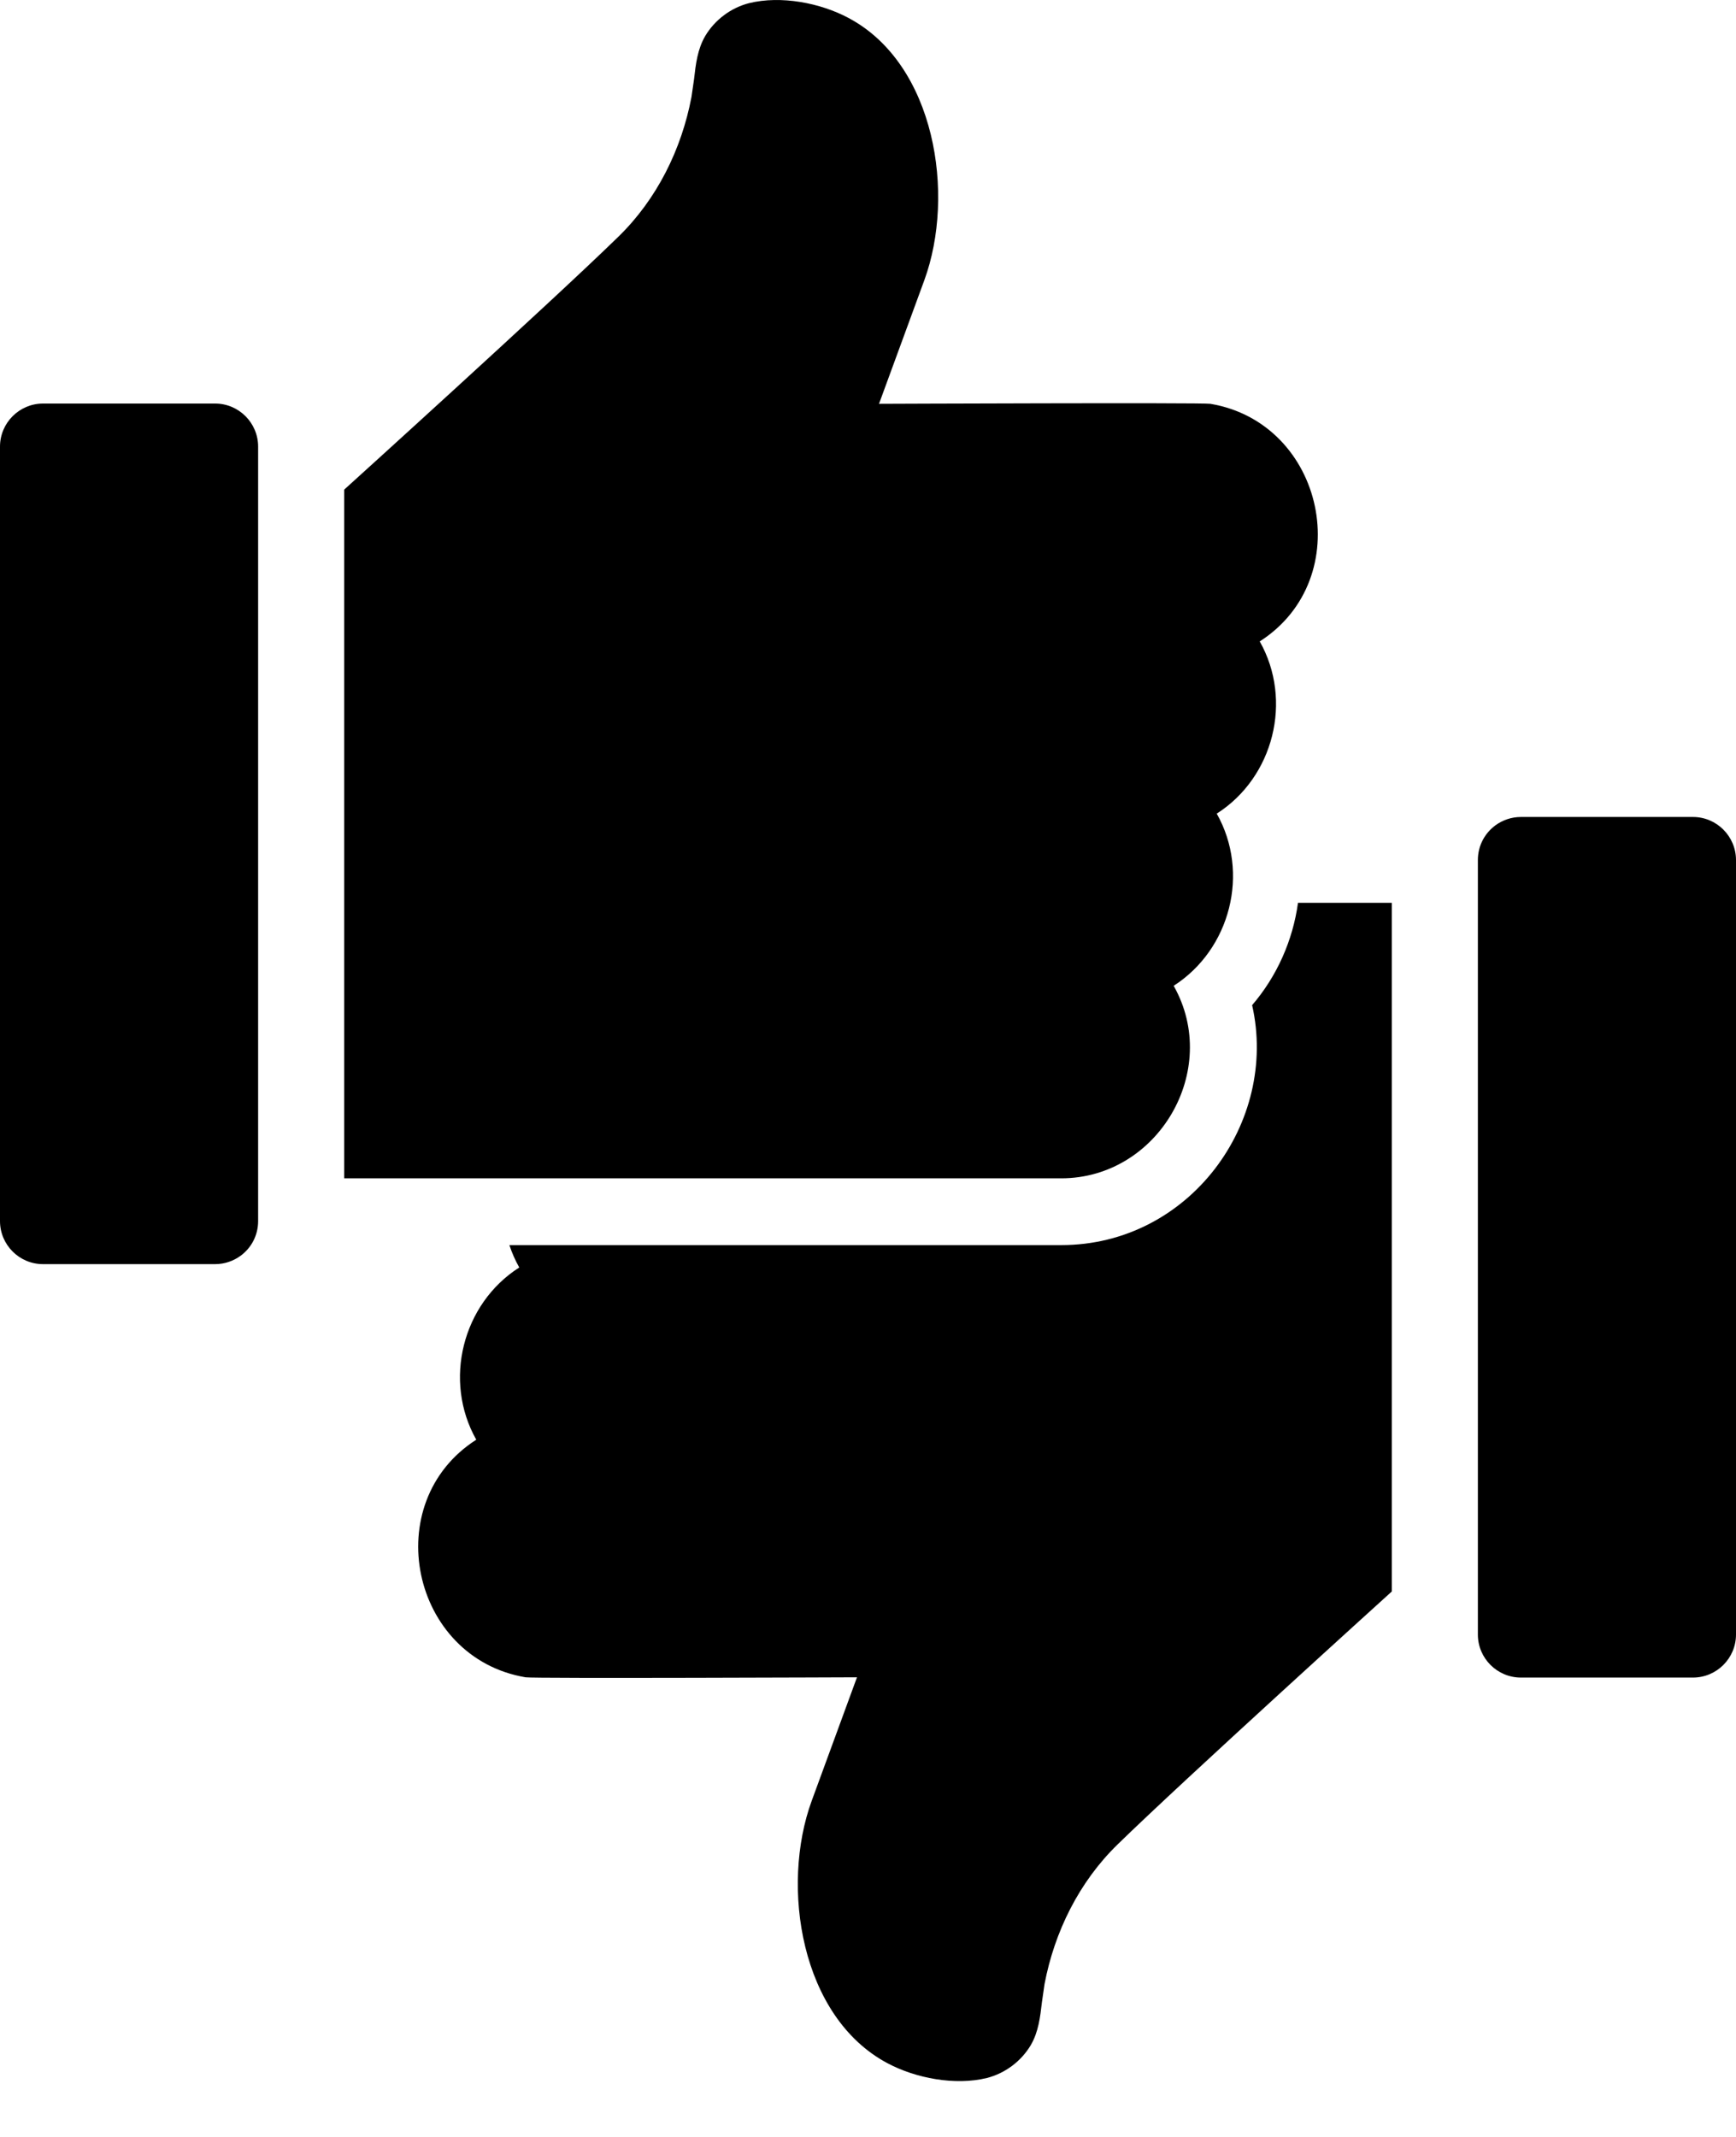 <svg width="26" height="32" viewBox="0 0 26 32" fill="none" xmlns="http://www.w3.org/2000/svg">
<path d="M0.644 6.043H3.222C3.576 6.043 3.866 6.332 3.866 6.688L3.866 18.285C3.866 18.5 3.763 18.688 3.603 18.805C3.496 18.883 3.364 18.93 3.222 18.93H0.644C0.289 18.93 -1.90735e-06 18.641 -1.90735e-06 18.285L-1.90735e-06 6.688C-1.90735e-06 6.332 0.29 6.043 0.644 6.043Z" fill="currentColor"/>
<path d="M13.165 6.047C13.165 6.047 18.024 6.027 18.128 6.047C19.846 6.336 20.337 8.664 18.867 9.605C19.366 10.488 19.075 11.641 18.223 12.184C18.722 13.066 18.43 14.215 17.578 14.762C18.293 16.027 17.343 17.645 15.894 17.645H5.155L5.155 7.332C5.155 7.332 8.263 4.52 9.263 3.543C9.837 2.984 10.207 2.238 10.356 1.453L10.395 1.184C10.42 0.961 10.446 0.738 10.562 0.539C10.706 0.297 10.946 0.117 11.219 0.047C11.696 -0.07 12.287 0.043 12.71 0.27C14.009 0.961 14.312 2.914 13.844 4.195L13.165 6.047Z" fill="currentColor"/>
<path fill-rule="evenodd" clip-rule="evenodd" d="M7.872 25.117C7.976 25.137 12.835 25.117 12.835 25.117L12.156 26.969C11.688 28.25 11.991 30.203 13.29 30.895C13.713 31.121 14.304 31.234 14.781 31.117C15.054 31.047 15.294 30.867 15.438 30.625C15.554 30.426 15.579 30.204 15.605 29.981L15.644 29.711C15.793 28.926 16.163 28.18 16.737 27.621C17.737 26.645 20.845 23.832 20.845 23.832V13.52H19.44C19.363 14.08 19.127 14.616 18.753 15.052C19.151 16.803 17.816 18.645 15.894 18.645H7.629C7.667 18.76 7.716 18.872 7.777 18.98C6.925 19.523 6.634 20.676 7.133 21.559C5.663 22.5 6.154 24.828 7.872 25.117ZM22.778 25.121H25.356C25.71 25.121 26 24.832 26 24.477L26 12.879C26 12.524 25.711 12.234 25.356 12.234H22.778C22.636 12.234 22.504 12.281 22.397 12.359C22.237 12.477 22.134 12.664 22.134 12.879L22.134 24.477C22.134 24.832 22.424 25.121 22.778 25.121Z" fill="currentColor"/>
</svg>
